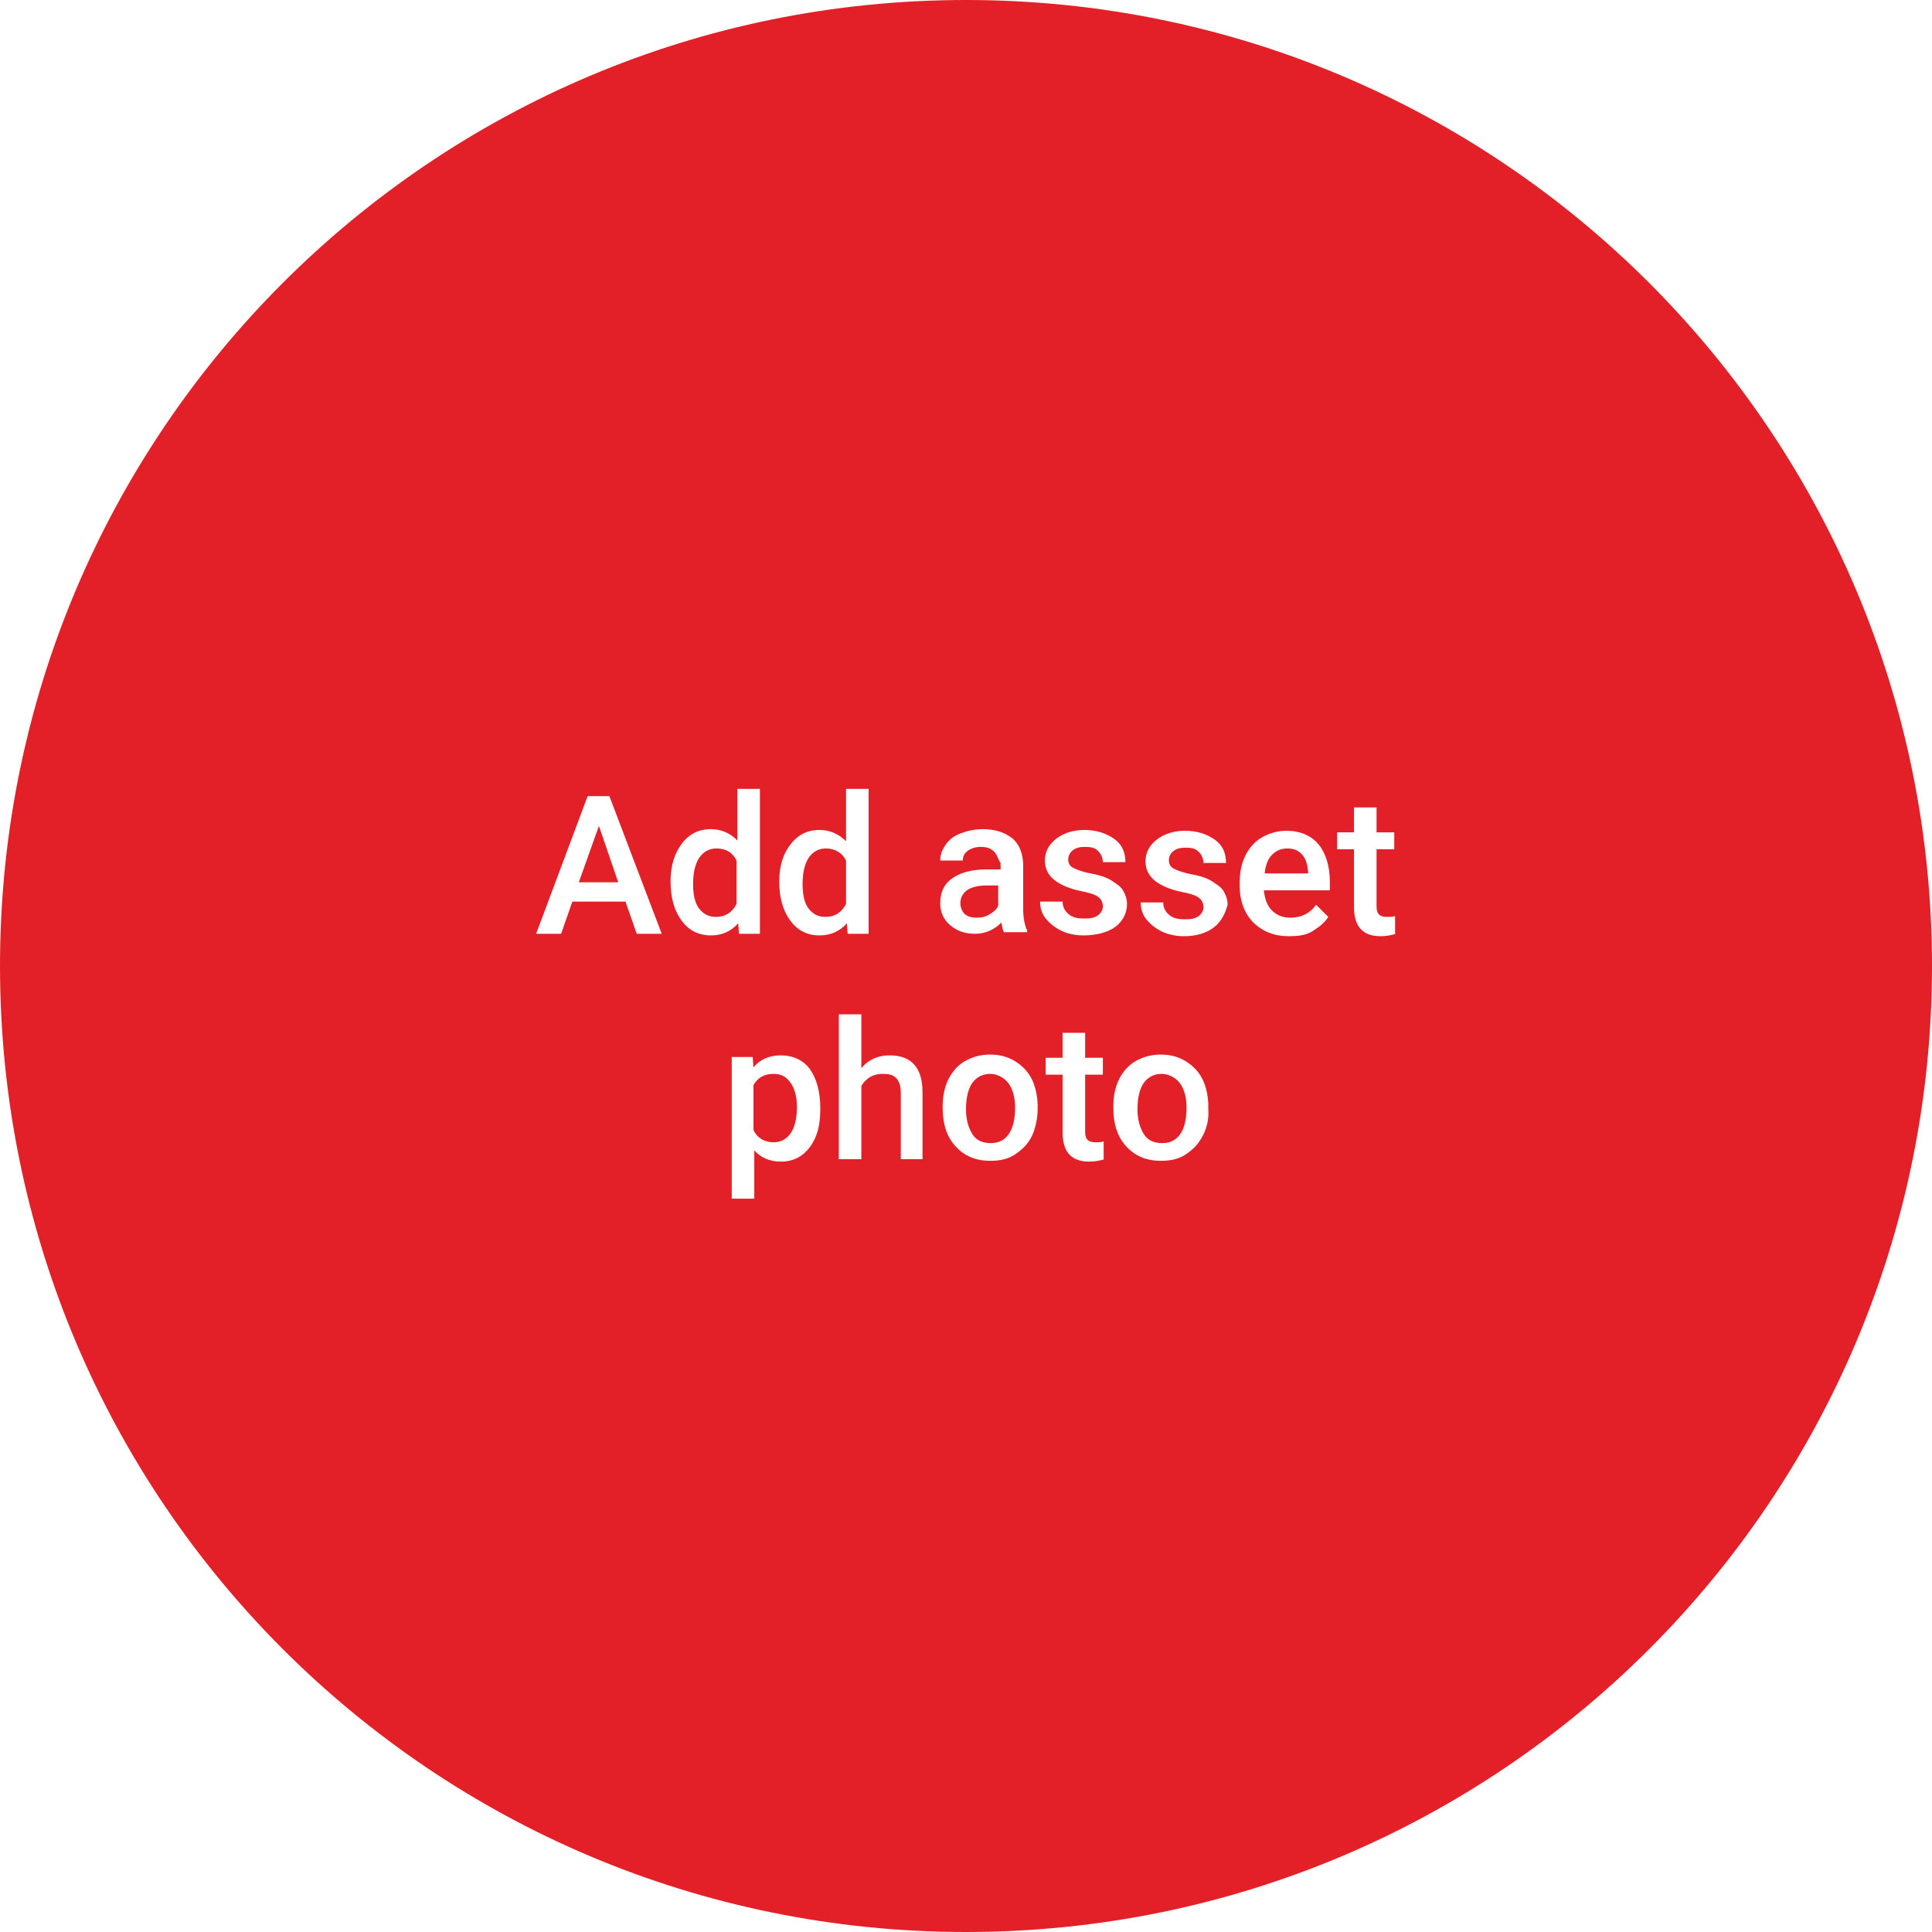 <?xml version="1.0" encoding="utf-8"?>
<!-- Generator: Adobe Illustrator 21.1.0, SVG Export Plug-In . SVG Version: 6.00 Build 0)  -->
<svg version="1.1" id="Слой_1" xmlns="http://www.w3.org/2000/svg" xmlns:xlink="http://www.w3.org/1999/xlink" x="0px" y="0px"
	 viewBox="0 0 240 240" style="enable-background:new 0 0 240 240;" xml:space="preserve">
<style type="text/css">
	.st0{fill:#E32028;}
</style>
<g>
	<path class="st0" d="M144.3,133.4c-0.9,0-1.7,0.4-2.2,1.1s-0.8,1.8-0.8,3.3c0,1.3,0.3,2.3,0.8,3.1s1.3,1.1,2.3,1.1s1.7-0.4,2.2-1.1
		s0.8-1.8,0.8-3.3c0-1.3-0.3-2.3-0.8-3S145.2,133.4,144.3,133.4z"/>
	<path class="st0" d="M120.1,110.6c-0.5,0.4-0.8,0.9-0.8,1.6c0,0.5,0.2,1,0.5,1.3s0.8,0.5,1.5,0.5c0.6,0,1.1-0.1,1.6-0.4
		s0.9-0.6,1.1-1.1V110h-1.5C121.5,110,120.7,110.2,120.1,110.6z"/>
	<path class="st0" d="M89,105.4c-0.9,0-1.6,0.4-2.1,1.1s-0.8,1.8-0.8,3.3c0,1.3,0.2,2.3,0.7,3s1.2,1.1,2.1,1.1c1.2,0,2-0.5,2.6-1.6
		v-5.4C91,105.9,90.2,105.4,89,105.4z"/>
	<polygon class="st0" points="71.9,109.6 76.8,109.6 74.4,102.6 	"/>
	<path class="st0" d="M123,133.4c-0.9,0-1.7,0.4-2.2,1.1s-0.8,1.8-0.8,3.3c0,1.3,0.3,2.3,0.8,3.1s1.3,1.1,2.3,1.1s1.7-0.4,2.2-1.1
		s0.8-1.8,0.8-3.3c0-1.3-0.3-2.3-0.8-3S123.9,133.4,123,133.4z"/>
	<path class="st0" d="M120,0C53.7,0,0,53.7,0,120s53.7,120,120,120s120-53.7,120-120S186.3,0,120,0z M98.2,104.9
		c0.9-1.2,2.1-1.8,3.6-1.8c1.3,0,2.4,0.5,3.3,1.4V98h2.8v18h-2.6l-0.1-1.3c-0.9,1-2,1.5-3.4,1.5c-1.5,0-2.7-0.6-3.6-1.8
		s-1.4-2.8-1.4-4.9C96.8,107.6,97.3,106,98.2,104.9z M79.1,116l-1.4-4h-6.6l-1.4,4h-3.1L73,98.9h2.7l6.5,17.1H79.1z M84.7,114.4
		c-0.9-1.2-1.4-2.8-1.4-4.9c0-2,0.5-3.5,1.4-4.7s2.1-1.8,3.6-1.8c1.3,0,2.4,0.5,3.3,1.4V98h2.8v18h-2.6l-0.1-1.3
		c-0.9,1-2,1.5-3.4,1.5C86.8,116.2,85.6,115.6,84.7,114.4z M101.9,137.8c0,2-0.4,3.5-1.3,4.7s-2.1,1.8-3.6,1.8
		c-1.4,0-2.5-0.5-3.3-1.4v6h-2.8v-17.6h2.6l0.1,1.3c0.8-1,2-1.5,3.4-1.5c1.5,0,2.8,0.6,3.6,1.7s1.3,2.8,1.3,4.8V137.8z M114.7,144
		h-2.8v-8.2c0-0.9-0.2-1.5-0.6-1.9s-0.9-0.5-1.7-0.5c-1.1,0-2,0.5-2.6,1.5v9.1h-2.8v-18h2.8v6.7c0.9-1.1,2.1-1.6,3.5-1.6
		c2.7,0,4.1,1.5,4.1,4.6V144z M123.5,105.8c-0.4-0.4-0.9-0.6-1.7-0.6c-0.6,0-1.2,0.2-1.6,0.5s-0.6,0.7-0.6,1.2h-2.8
		c0-0.7,0.2-1.3,0.7-2s1.1-1.1,1.9-1.4s1.7-0.5,2.7-0.5c1.5,0,2.7,0.4,3.6,1.1s1.3,1.8,1.4,3.1v5.7c0,1.1,0.2,2.1,0.5,2.7v0.2h-2.9
		c-0.1-0.2-0.2-0.6-0.3-1.2c-0.9,0.9-2,1.4-3.3,1.4c-1.3,0-2.3-0.4-3.1-1.1s-1.2-1.6-1.2-2.7c0-1.4,0.5-2.4,1.5-3.1s2.4-1.1,4.3-1.1
		h1.7v-0.8C124,106.8,123.9,106.2,123.5,105.8z M128.2,141.1c-0.5,1-1.2,1.7-2.1,2.3s-1.9,0.8-3.1,0.8c-1.8,0-3.2-0.6-4.3-1.8
		s-1.6-2.8-1.6-4.8v-0.1c0-1.2,0.2-2.4,0.7-3.4s1.2-1.8,2.1-2.3s1.9-0.8,3.1-0.8c1.7,0,3.1,0.6,4.2,1.7s1.6,2.6,1.7,4.4l0,0.7
		C128.9,139,128.6,140.2,128.2,141.1z M137.2,144c-0.6,0.2-1.3,0.3-1.9,0.3c-2.2,0-3.3-1.2-3.3-3.6v-7.2h-2.1v-2.1h2.1v-3.1h2.8v3.1
		h2.2v2.1h-2.2v7.1c0,0.5,0.1,0.8,0.3,1s0.5,0.3,1,0.3c0.3,0,0.7,0,1-0.1V144z M134.6,116.2c-1,0-2-0.2-2.8-0.6s-1.4-0.9-1.9-1.5
		s-0.7-1.4-0.7-2.1h2.8c0,0.7,0.3,1.2,0.8,1.6s1.1,0.5,1.9,0.5c0.8,0,1.3-0.1,1.7-0.4s0.6-0.7,0.6-1.1c0-0.5-0.2-0.9-0.6-1.2
		s-1.1-0.5-2.1-0.7s-1.8-0.5-2.4-0.8c-1.4-0.7-2.1-1.7-2.1-3c0-1.1,0.5-2,1.4-2.7s2.1-1.1,3.5-1.1c1.5,0,2.7,0.4,3.7,1.1
		s1.4,1.7,1.4,2.9h-2.8c0-0.5-0.2-1-0.6-1.4s-0.9-0.5-1.6-0.5c-0.6,0-1.1,0.1-1.5,0.4s-0.6,0.7-0.6,1.2c0,0.4,0.2,0.8,0.6,1
		s1.1,0.5,2.2,0.7s2,0.5,2.6,0.9s1.1,0.7,1.4,1.2s0.5,1.1,0.5,1.7c0,1.1-0.5,2.1-1.4,2.8S136.2,116.2,134.6,116.2z M149.4,141.1
		c-0.5,1-1.2,1.7-2.1,2.3s-1.9,0.8-3.1,0.8c-1.8,0-3.2-0.6-4.3-1.8s-1.6-2.8-1.6-4.8v-0.1c0-1.2,0.2-2.4,0.7-3.4s1.2-1.8,2.1-2.3
		s1.9-0.8,3.1-0.8c1.7,0,3.1,0.6,4.2,1.7s1.6,2.6,1.7,4.4l0,0.7C150.2,139,149.9,140.2,149.4,141.1z M150.8,115.2
		c-0.9,0.7-2.2,1.1-3.7,1.1c-1,0-2-0.2-2.8-0.6s-1.4-0.9-1.9-1.5s-0.7-1.4-0.7-2.1h2.8c0,0.7,0.3,1.2,0.8,1.6s1.1,0.5,1.9,0.5
		c0.8,0,1.3-0.1,1.7-0.4s0.6-0.7,0.6-1.1c0-0.5-0.2-0.9-0.6-1.2s-1.1-0.5-2.1-0.7s-1.8-0.5-2.4-0.8c-1.4-0.7-2.1-1.7-2.1-3
		c0-1.1,0.5-2,1.4-2.7s2.1-1.1,3.5-1.1c1.5,0,2.7,0.4,3.7,1.1s1.4,1.7,1.4,2.9h-2.8c0-0.5-0.2-1-0.6-1.4s-0.9-0.5-1.6-0.5
		c-0.6,0-1.1,0.1-1.5,0.4s-0.6,0.7-0.6,1.2c0,0.4,0.2,0.8,0.6,1s1.1,0.5,2.2,0.7s2,0.5,2.6,0.9s1.1,0.7,1.4,1.2s0.5,1.1,0.5,1.7
		C152.2,113.5,151.7,114.5,150.8,115.2z M165.3,110.6H157c0.1,1,0.4,1.9,1,2.5s1.4,0.9,2.3,0.9c1.3,0,2.4-0.5,3.2-1.6l1.5,1.5
		c-0.5,0.8-1.2,1.3-2,1.8s-1.8,0.6-2.9,0.6c-1.8,0-3.3-0.6-4.4-1.7s-1.7-2.7-1.7-4.5v-0.4c0-1.3,0.2-2.4,0.7-3.4s1.2-1.8,2.1-2.3
		s1.9-0.8,3-0.8c1.7,0,3.1,0.6,4,1.7s1.4,2.7,1.4,4.7V110.6z M173.4,116c-0.6,0.2-1.3,0.3-1.9,0.3c-2.2,0-3.3-1.2-3.3-3.6v-7.2h-2.1
		v-2.1h2.1v-3.1h2.8v3.1h2.2v2.1h-2.2v7.1c0,0.5,0.1,0.8,0.3,1s0.5,0.3,1,0.3c0.3,0,0.7,0,1-0.1V116z"/>
	<path class="st0" d="M102.5,113.9c1.2,0,2-0.5,2.6-1.6v-5.4c-0.5-1-1.4-1.5-2.5-1.5c-0.9,0-1.6,0.4-2.1,1.1s-0.8,1.8-0.8,3.3
		c0,1.3,0.2,2.3,0.7,3S101.6,113.9,102.5,113.9z"/>
	<path class="st0" d="M96.1,133.4c-1.2,0-2,0.5-2.5,1.4v5.6c0.5,1,1.4,1.5,2.5,1.5c0.9,0,1.6-0.4,2.1-1.1s0.8-1.8,0.8-3.3
		c0-1.3-0.3-2.3-0.8-3S97.1,133.4,96.1,133.4z"/>
	<path class="st0" d="M159.9,105.4c-0.8,0-1.4,0.3-1.9,0.8s-0.8,1.3-0.9,2.3h5.4v-0.2c-0.1-1-0.3-1.7-0.8-2.2
		S160.7,105.4,159.9,105.4z"/>
</g>
</svg>
